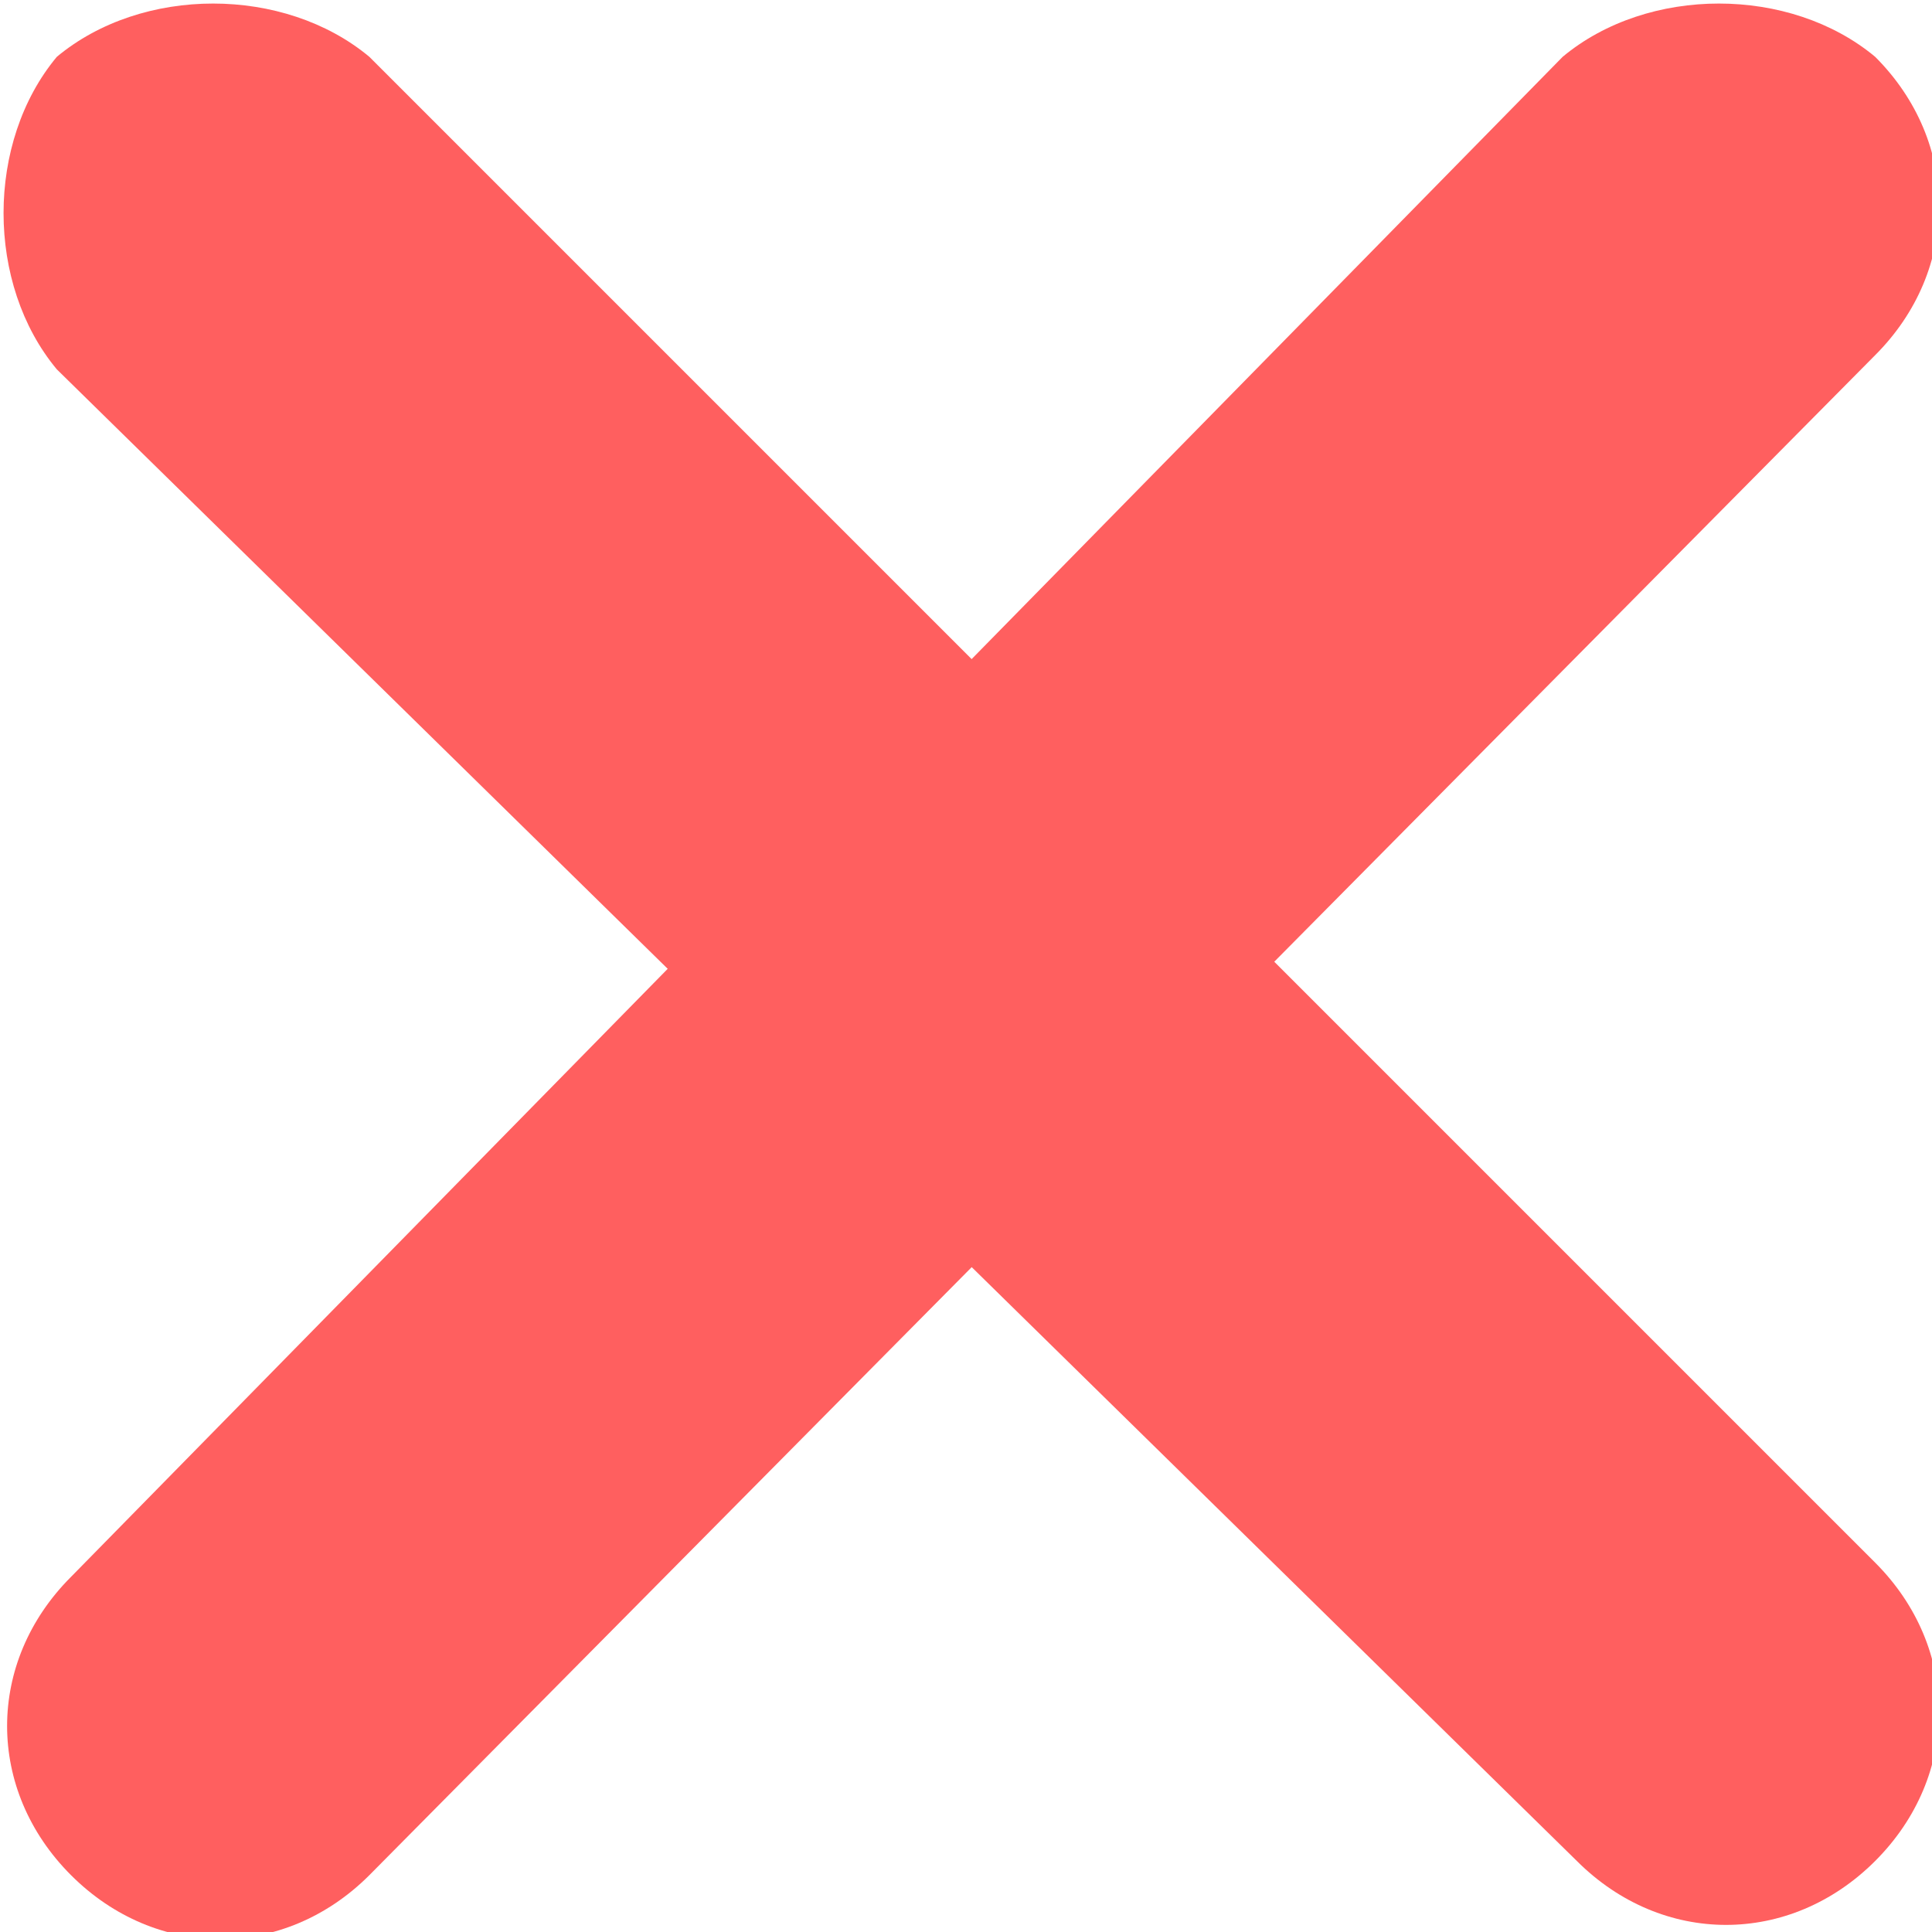 <svg version="1.1" xmlns="http://www.w3.org/2000/svg" xmlns:xlink="http://www.w3.org/1999/xlink" x="0px" y="0px"
	 viewBox="0 0 13.6 13.6" style="enable-background:new 0 0 13.6 13.6;" xml:space="preserve">
<path style="fill:#FF5F5F" d="M0.4,0.4L0.4,0.4C1-0.1,2-0.1,2.6,0.4L13.2,11c0.6,0.6,0.6,1.5,0,2.1l0,0c-0.6,0.6-1.5,0.6-2.1,0L0.4,2.6
	C-0.1,2-0.1,1,0.4,0.4z"/>
<path style="fill:#FF5F5F" d="M13.2,0.4L13.2,0.4c0.6,0.6,0.6,1.5,0,2.1L2.6,13.2c-0.6,0.6-1.5,0.6-2.1,0l0,0c-0.6-0.6-0.6-1.5,0-2.1L11,0.4
	C11.6-0.1,12.6-0.1,13.2,0.4z"/>
</svg>
